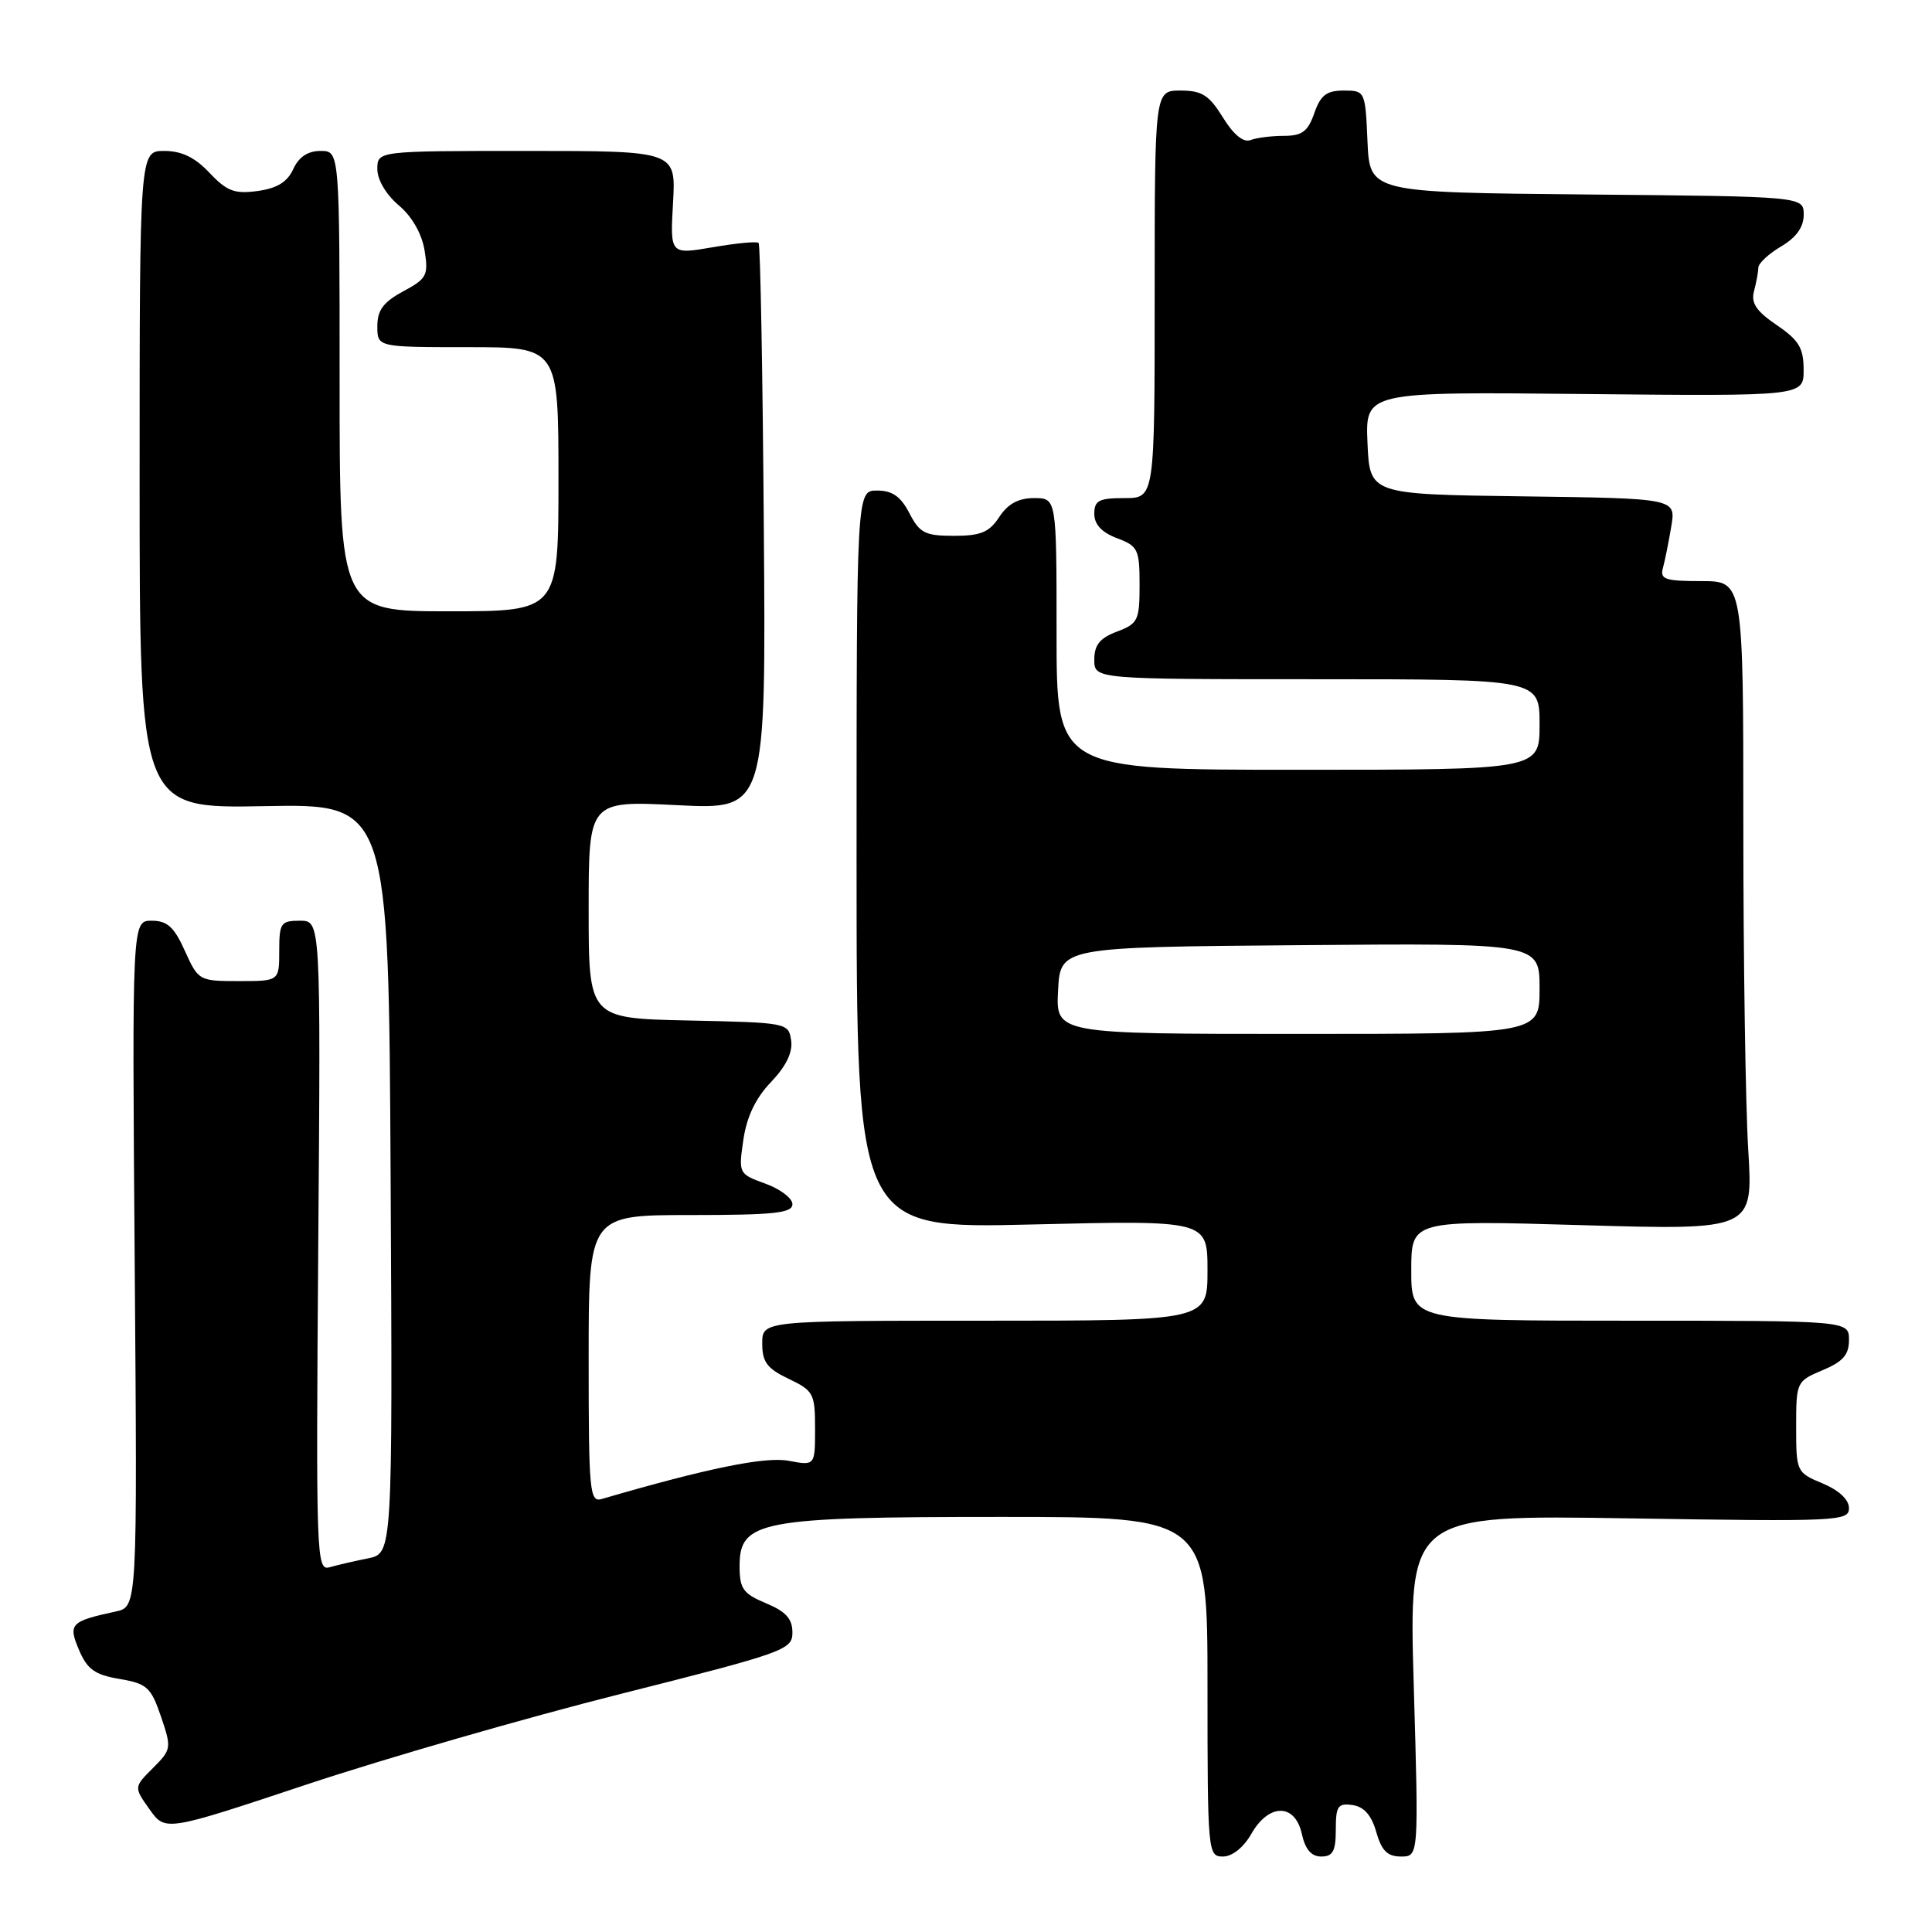 <?xml version="1.0" encoding="UTF-8" standalone="no"?>
<!DOCTYPE svg PUBLIC "-//W3C//DTD SVG 1.1//EN" "http://www.w3.org/Graphics/SVG/1.1/DTD/svg11.dtd" >
<svg xmlns="http://www.w3.org/2000/svg" xmlns:xlink="http://www.w3.org/1999/xlink" version="1.1" viewBox="0 0 256 256">
 <g >
 <path fill="currentColor"
d=" M 165.80 243.01 C 168.12 238.92 171.60 238.92 172.50 243.00 C 172.95 245.06 173.76 246.00 175.08 246.00 C 176.61 246.00 177.00 245.28 177.00 242.43 C 177.00 239.32 177.28 238.90 179.22 239.18 C 180.74 239.40 181.73 240.52 182.36 242.75 C 183.07 245.23 183.84 246.00 185.64 246.00 C 187.99 246.00 187.99 246.00 187.33 223.36 C 186.67 200.73 186.67 200.73 215.84 201.19 C 243.52 201.63 245.00 201.57 245.00 199.84 C 245.00 198.71 243.68 197.47 241.50 196.56 C 238.05 195.12 238.00 195.02 238.00 189.06 C 238.00 183.11 238.05 183.01 241.50 181.56 C 244.20 180.43 245.00 179.52 245.00 177.55 C 245.00 175.00 245.00 175.00 216.00 175.00 C 187.00 175.00 187.00 175.00 187.00 168.34 C 187.00 161.68 187.00 161.68 209.65 162.34 C 232.30 163.00 232.30 163.00 231.65 152.34 C 231.29 146.48 231.00 127.13 231.00 109.34 C 231.00 77.00 231.00 77.00 225.43 77.00 C 220.61 77.00 219.93 76.76 220.35 75.25 C 220.61 74.29 221.11 71.82 221.45 69.77 C 222.08 66.04 222.08 66.04 201.79 65.77 C 181.50 65.50 181.50 65.50 181.20 58.71 C 180.91 51.91 180.91 51.91 209.95 52.21 C 239.00 52.50 239.00 52.50 238.99 49.00 C 238.99 46.11 238.36 45.07 235.42 43.07 C 232.71 41.23 231.99 40.15 232.42 38.57 C 232.72 37.43 232.98 36.03 232.99 35.47 C 232.99 34.90 234.35 33.63 236.00 32.66 C 238.02 31.46 239.00 30.10 239.00 28.46 C 239.00 26.03 239.00 26.03 210.25 25.77 C 181.50 25.50 181.50 25.50 181.20 18.75 C 180.91 12.06 180.88 12.00 178.05 12.00 C 175.78 12.00 174.98 12.61 174.15 15.00 C 173.30 17.43 172.53 18.00 170.13 18.00 C 168.50 18.00 166.51 18.25 165.70 18.56 C 164.76 18.92 163.45 17.85 162.04 15.56 C 160.21 12.60 159.26 12.00 156.42 12.00 C 153.00 12.00 153.00 12.00 153.00 39.00 C 153.00 66.00 153.00 66.00 149.00 66.00 C 145.61 66.00 145.00 66.32 145.00 68.09 C 145.00 69.49 145.99 70.55 148.00 71.31 C 150.79 72.36 151.00 72.79 151.00 77.50 C 151.00 82.21 150.79 82.64 148.00 83.69 C 145.73 84.55 145.00 85.46 145.00 87.41 C 145.00 90.00 145.00 90.00 174.50 90.00 C 204.00 90.00 204.00 90.00 204.00 96.00 C 204.00 102.00 204.00 102.00 172.00 102.00 C 140.00 102.00 140.00 102.00 140.00 84.00 C 140.00 66.00 140.00 66.00 137.02 66.00 C 134.95 66.00 133.55 66.76 132.41 68.50 C 131.08 70.53 129.96 71.00 126.41 71.00 C 122.58 71.00 121.86 70.64 120.50 68.00 C 119.35 65.78 118.24 65.00 116.22 65.00 C 113.50 65.00 113.50 65.00 113.50 113.91 C 113.50 162.81 113.50 162.81 136.75 162.25 C 160.00 161.69 160.00 161.69 160.00 168.35 C 160.00 175.00 160.00 175.00 130.50 175.00 C 101.00 175.00 101.00 175.00 101.00 178.02 C 101.00 180.48 101.64 181.34 104.50 182.70 C 107.80 184.28 108.00 184.65 108.00 189.30 C 108.00 194.22 108.00 194.22 104.48 193.56 C 101.38 192.98 93.66 194.56 79.75 198.62 C 78.13 199.10 78.00 197.75 78.00 180.07 C 78.00 161.00 78.00 161.00 91.50 161.00 C 102.56 161.00 105.00 160.74 105.00 159.56 C 105.00 158.78 103.39 157.55 101.42 156.84 C 97.87 155.55 97.85 155.50 98.50 151.02 C 98.95 147.96 100.13 145.49 102.17 143.37 C 104.16 141.28 105.06 139.44 104.83 137.87 C 104.50 135.53 104.33 135.50 91.25 135.22 C 78.00 134.94 78.00 134.94 78.00 120.52 C 78.00 106.10 78.00 106.10 89.75 106.69 C 101.50 107.28 101.50 107.28 101.21 69.94 C 101.06 49.40 100.75 32.41 100.52 32.19 C 100.30 31.96 97.57 32.22 94.45 32.76 C 88.79 33.73 88.79 33.73 89.18 26.87 C 89.57 20.00 89.57 20.00 69.78 20.00 C 50.00 20.00 50.00 20.00 50.00 22.41 C 50.00 23.83 51.17 25.80 52.84 27.21 C 54.60 28.69 55.89 30.96 56.26 33.18 C 56.79 36.49 56.56 36.92 53.42 38.61 C 50.79 40.03 50.00 41.10 50.00 43.23 C 50.00 46.00 50.00 46.00 62.00 46.00 C 74.00 46.00 74.00 46.00 74.00 63.50 C 74.00 81.00 74.00 81.00 59.50 81.00 C 45.00 81.00 45.00 81.00 45.00 50.50 C 45.00 20.00 45.00 20.00 42.48 20.00 C 40.79 20.00 39.60 20.79 38.86 22.40 C 38.08 24.12 36.72 24.95 34.13 25.31 C 31.07 25.72 30.07 25.34 27.76 22.90 C 25.83 20.85 24.07 20.00 21.76 20.00 C 18.50 20.00 18.50 20.00 18.50 63.57 C 18.50 107.13 18.50 107.13 35.00 106.82 C 51.50 106.50 51.50 106.50 51.76 156.17 C 52.02 205.84 52.02 205.84 48.76 206.49 C 46.97 206.85 44.68 207.38 43.67 207.67 C 41.92 208.16 41.86 206.42 42.17 165.09 C 42.50 122.00 42.50 122.00 39.75 122.00 C 37.21 122.00 37.00 122.30 37.00 126.00 C 37.00 130.00 37.00 130.00 31.65 130.00 C 26.38 130.00 26.28 129.94 24.50 126.00 C 23.07 122.82 22.16 122.00 20.10 122.00 C 17.50 122.00 17.50 122.00 17.85 167.46 C 18.20 212.91 18.20 212.91 15.35 213.53 C 9.33 214.83 9.00 215.18 10.48 218.65 C 11.56 221.20 12.57 221.92 15.84 222.47 C 19.48 223.09 20.00 223.56 21.33 227.45 C 22.75 231.63 22.72 231.82 20.26 234.28 C 17.73 236.81 17.73 236.81 19.82 239.75 C 21.91 242.69 21.91 242.69 40.71 236.43 C 51.04 233.00 69.74 227.60 82.25 224.45 C 104.03 218.96 105.00 218.61 105.00 216.31 C 105.00 214.50 104.13 213.53 101.50 212.44 C 98.45 211.16 98.00 210.52 98.00 207.50 C 98.00 201.51 100.71 201.00 132.62 201.00 C 160.00 201.00 160.00 201.00 160.00 223.50 C 160.00 245.50 160.05 246.00 162.05 246.00 C 163.27 246.00 164.78 244.80 165.80 243.01 Z  M 140.20 131.25 C 140.50 125.50 140.50 125.50 172.25 125.24 C 204.00 124.97 204.00 124.97 204.00 130.99 C 204.00 137.00 204.00 137.00 171.95 137.00 C 139.90 137.00 139.90 137.00 140.20 131.25 Z "/>
</g>
</svg>
